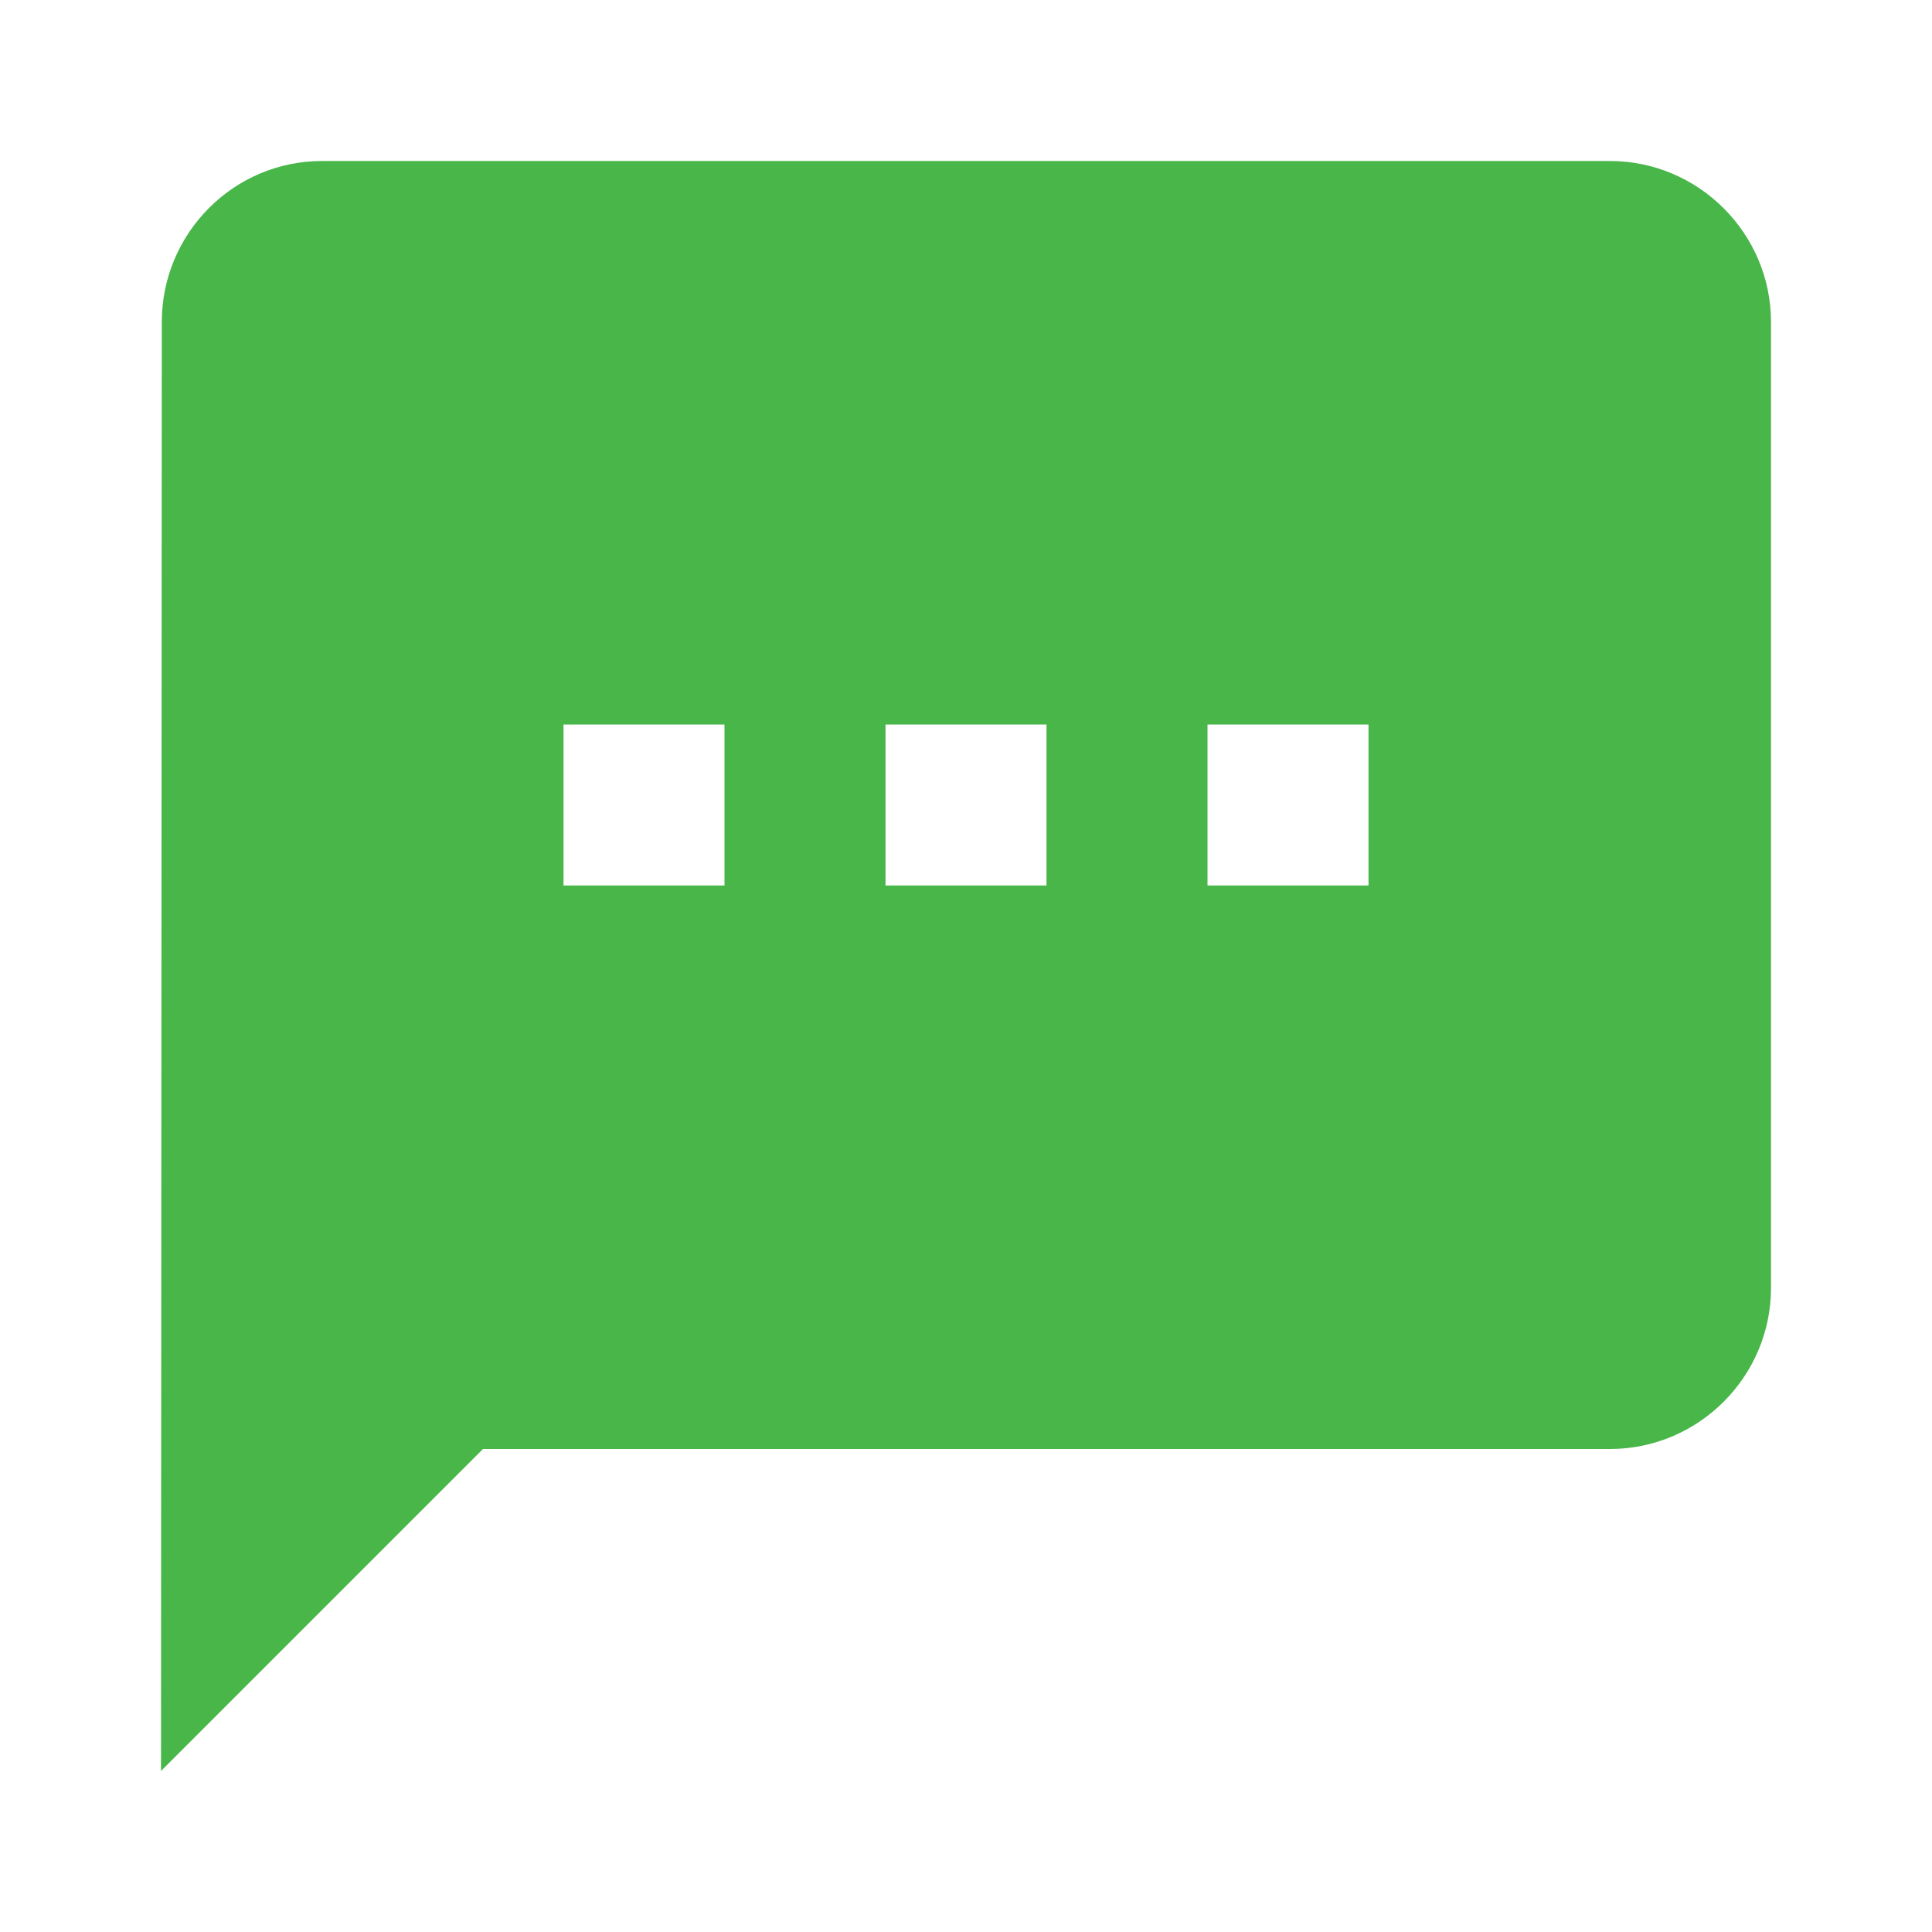 <svg width="24" height="24" viewBox="0 0 24 24" fill="none" xmlns="http://www.w3.org/2000/svg">
<g clip-path="url(#clip0_1_20484)">
<g clip-path="url(#clip1_1_20484)">
<path d="M20 2H4C2.9 2 2.01 2.9 2.01 4L2 22L6 18H20C21.1 18 22 17.1 22 16V4C22 2.9 21.1 2 20 2ZM9 11H7V9H9V11ZM13 11H11V9H13V11ZM17 11H15V9H17V11Z" fill="#48B649"/>
</g>
</g>
<defs>
<clipPath id="clip0_1_20484">
<rect width="24" height="24" fill="white"/>
</clipPath>
<clipPath id="clip1_1_20484">
<rect width="24" height="24" fill="white"/>
</clipPath>
</defs>
</svg>
